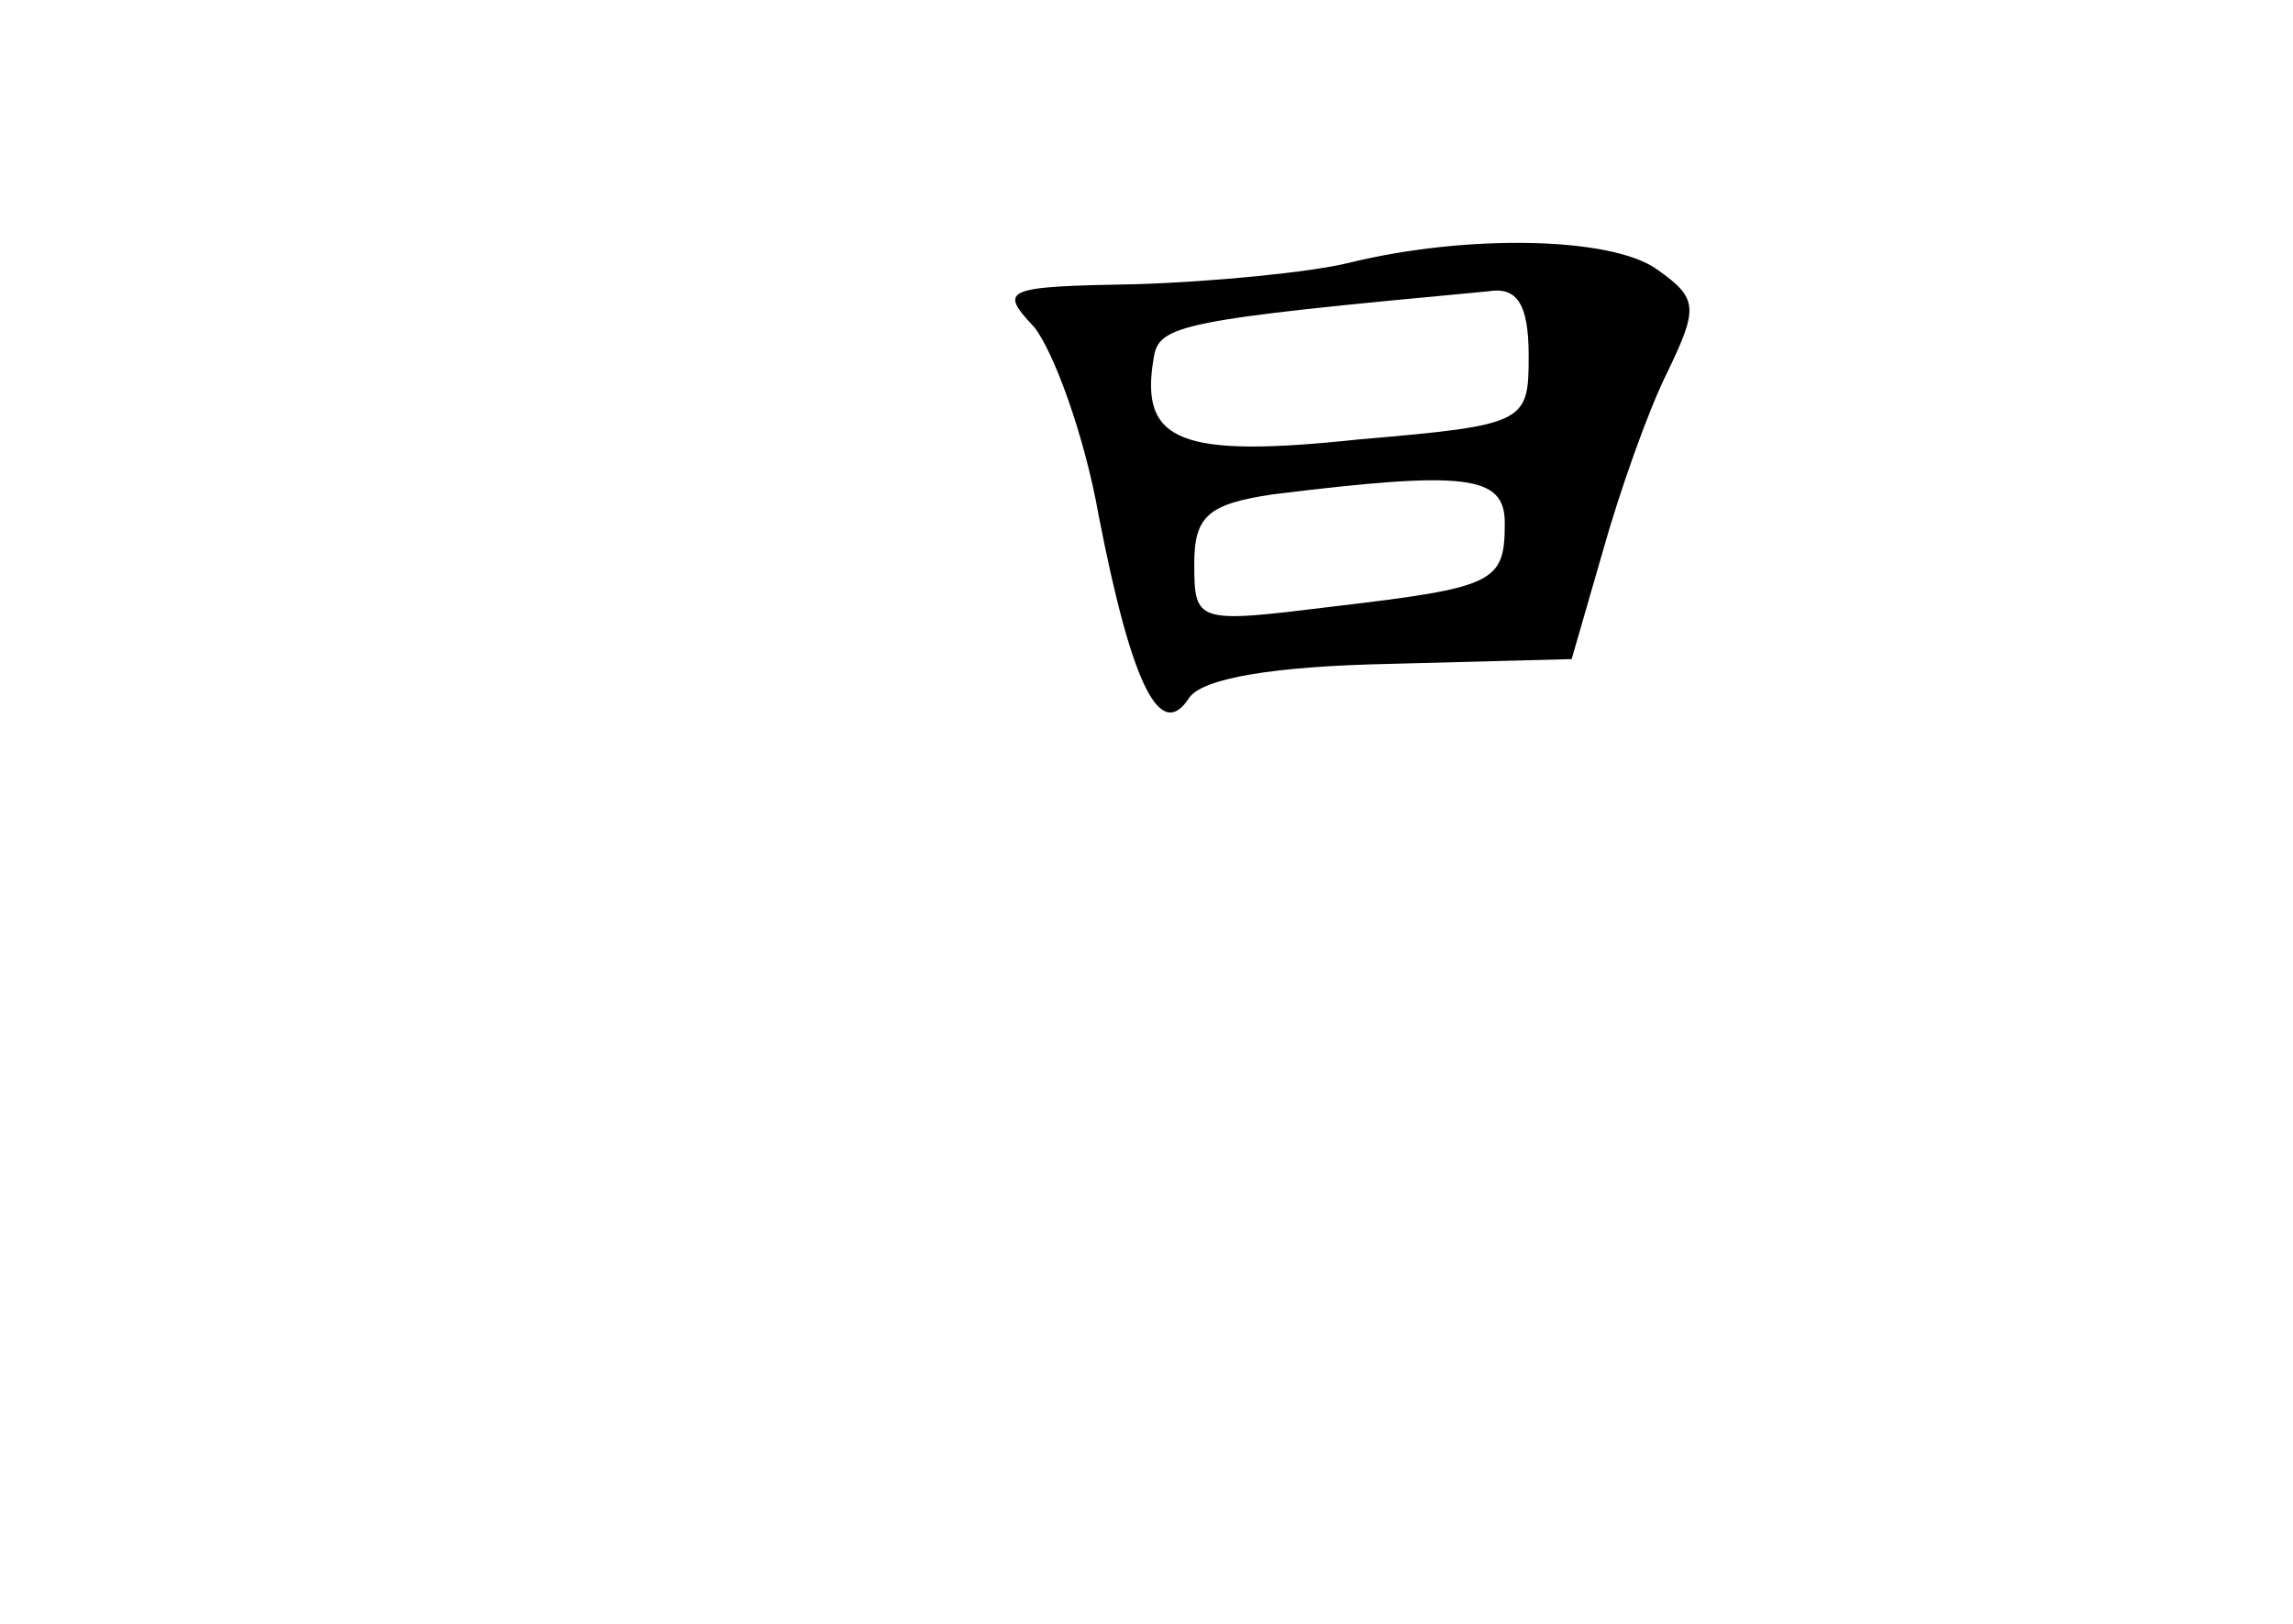 <?xml version="1.0" standalone="no"?>
<!DOCTYPE svg PUBLIC "-//W3C//DTD SVG 20010904//EN"
 "http://www.w3.org/TR/2001/REC-SVG-20010904/DTD/svg10.dtd">
<svg version="1.0" xmlns="http://www.w3.org/2000/svg"
 width="96pt" height="68pt" viewBox="0 0 96 68"
 preserveAspectRatio="xMidYMid meet">
<g transform="translate(0,68) scale(0.1,-0.1)"
fill="#000000" stroke="none">
<path d="M565 570 c-16 -4 -57 -8 -89 -9 -56 -1 -58 -2 -43 -18 8 -10 21 -45
27 -79 14 -72 26 -95 38 -76 6 8 35 13 84 14 l76 2 13 45 c7 25 19 59 27 75
13 27 13 31 -4 43 -19 14 -80 15 -129 3z m75 -39 c0 -28 -1 -29 -71 -35 -75
-8 -92 -1 -86 34 2 14 11 16 140 28 12 2 17 -5 17 -27z m-10 -70 c0 -25 -4
-27 -72 -35 -57 -7 -58 -7 -58 18 0 20 6 25 33 29 81 10 97 8 97 -12z"/>
</g>
</svg>
